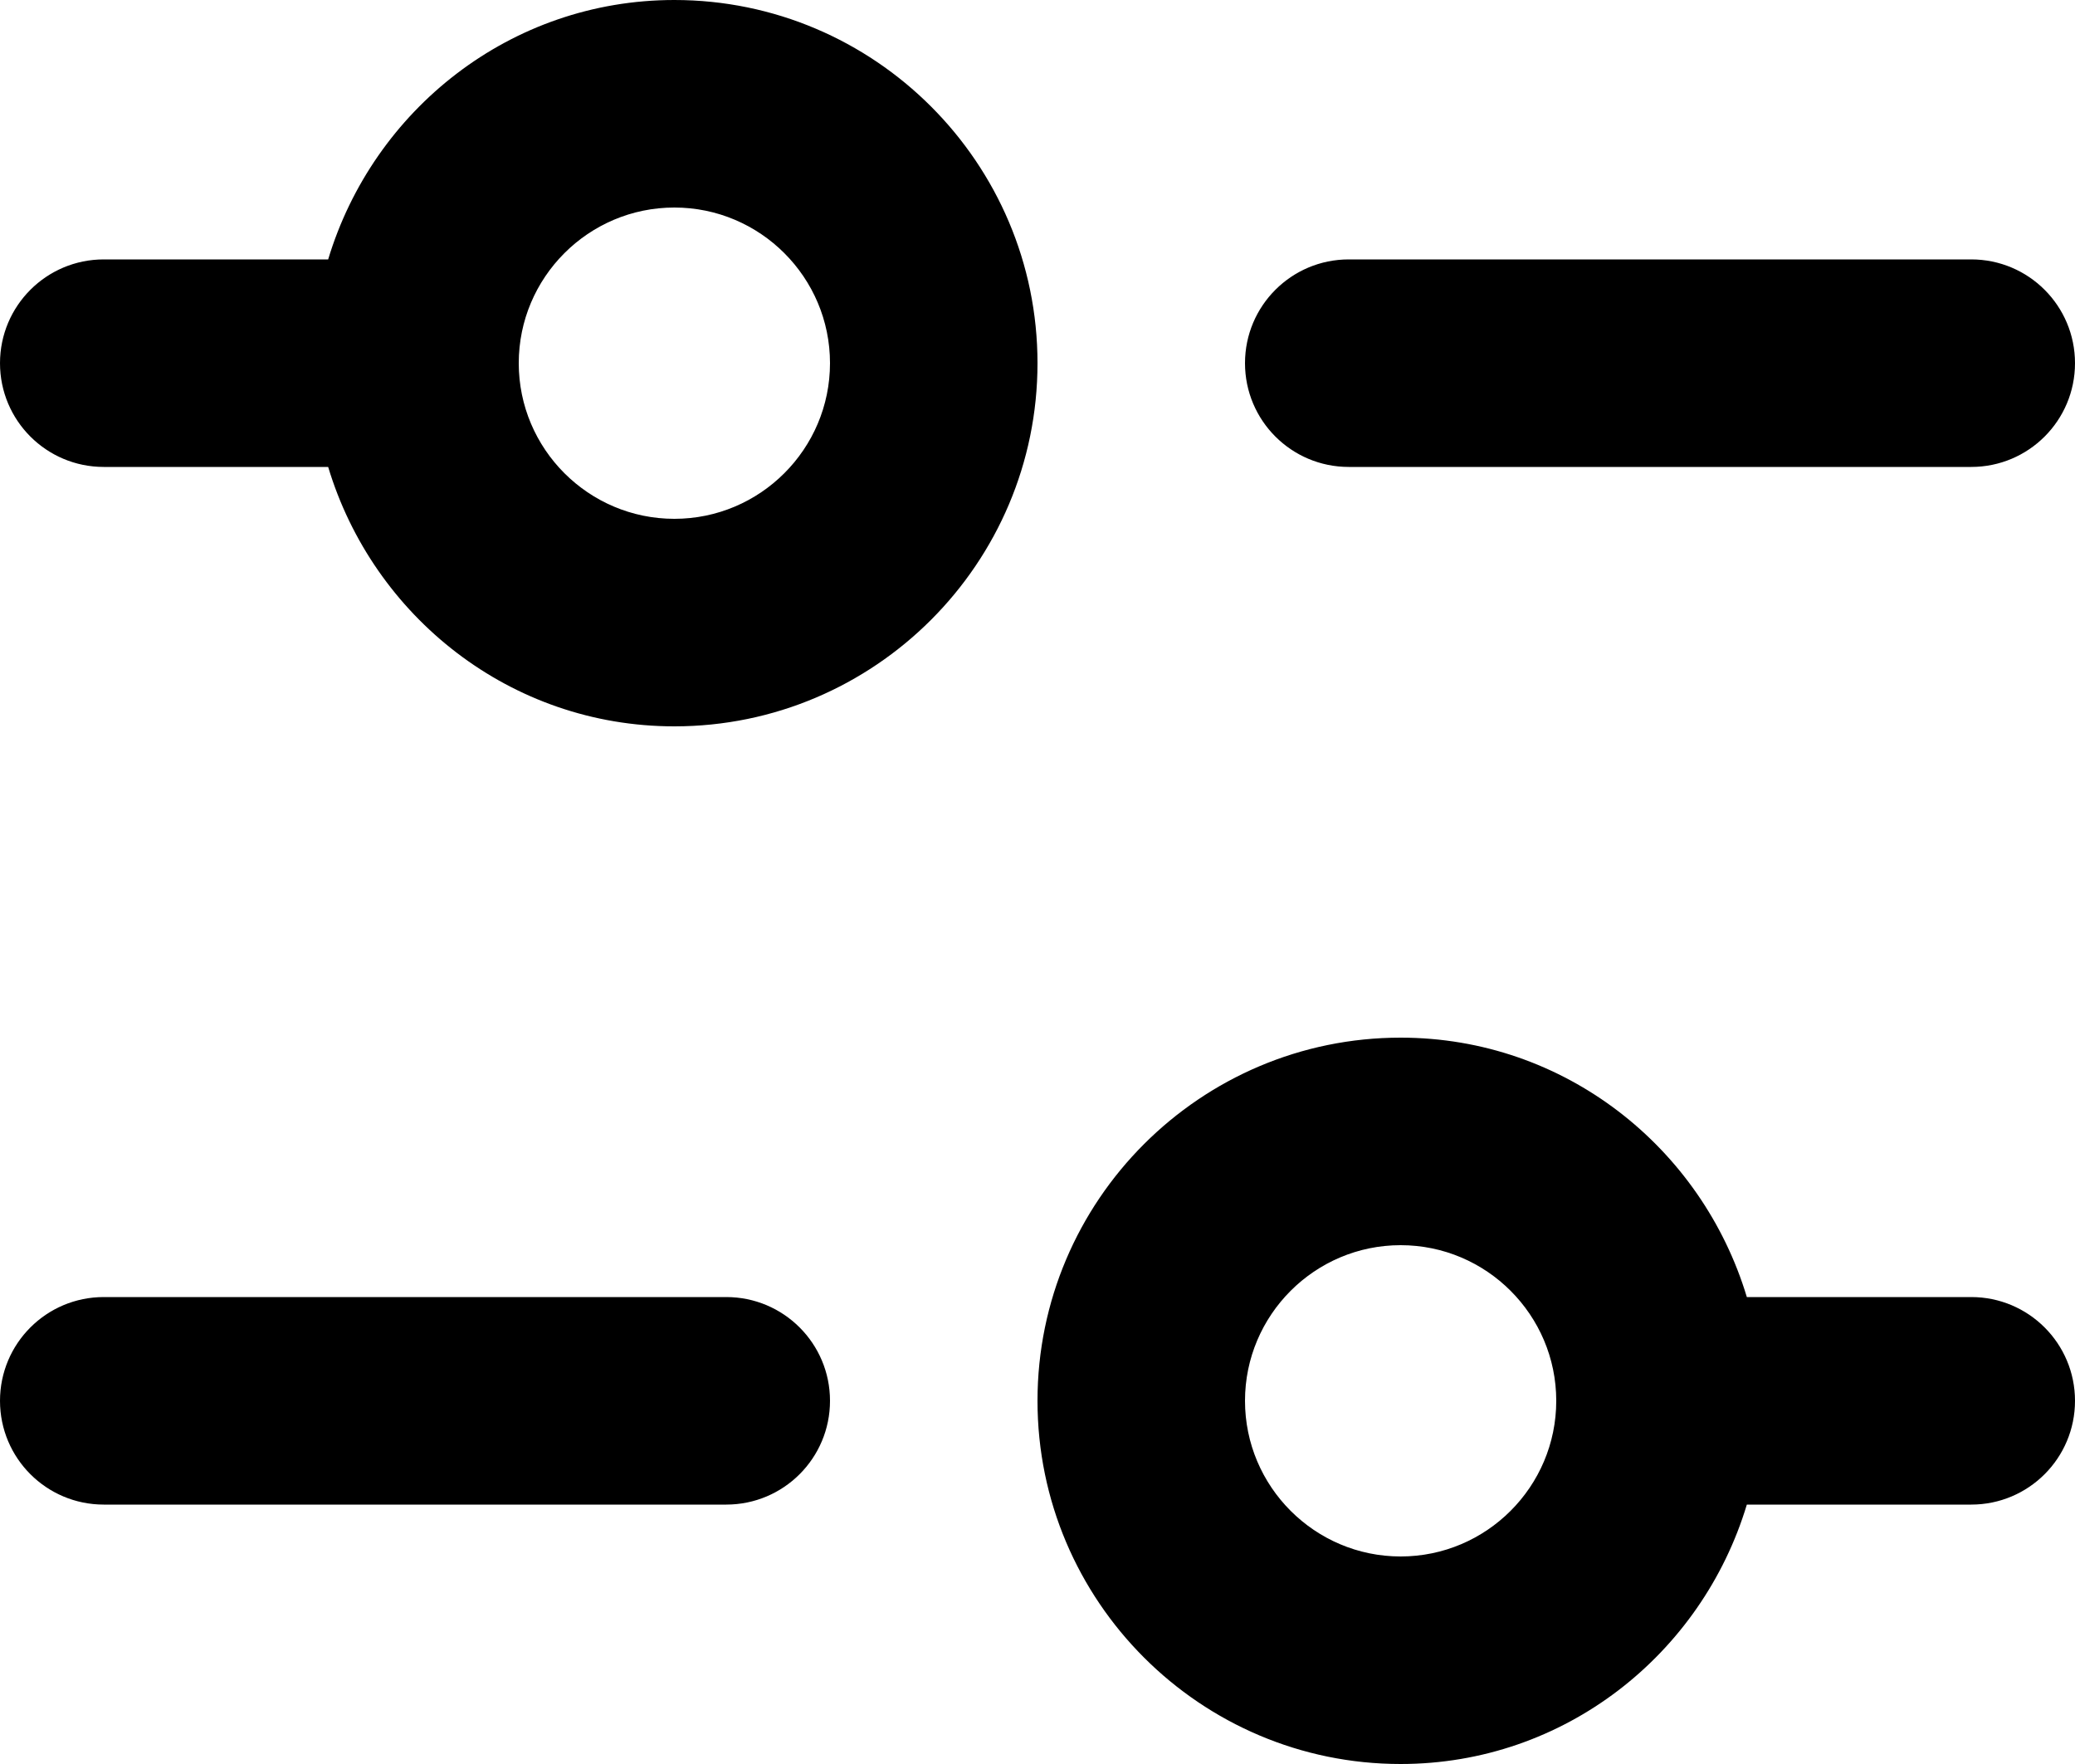 <svg width="20" height="17" viewBox="0 0 20 17" fill="none" xmlns="http://www.w3.org/2000/svg">
<path d="M6.5 0C4.92 0 3.597 1.059 3.163 2.5H1C0.448 2.5 0 2.947 0 3.5C0 4.053 0.448 4.5 1 4.5H3.163C3.597 5.941 4.92 7 6.5 7C8.43 7 10 5.43 10 3.5C10 1.57 8.43 0 6.5 0ZM6.5 5C5.673 5 5 4.327 5 3.5C5 2.673 5.673 2 6.5 2C7.327 2 8 2.673 8 3.5C8 4.327 7.327 5 6.5 5ZM12 3.5C12 2.947 12.448 2.5 13 2.5H19C19.552 2.5 20 2.947 20 3.5C20 4.053 19.552 4.5 19 4.5H13C12.448 4.5 12 4.053 12 3.5ZM19 12.5H16.837C16.403 11.059 15.08 10 13.5 10C11.57 10 10 11.57 10 13.5C10 15.43 11.57 17 13.5 17C15.08 17 16.403 15.941 16.837 14.5H19C19.552 14.5 20 14.053 20 13.5C20 12.947 19.552 12.5 19 12.5ZM13.5 15C12.673 15 12 14.327 12 13.5C12 12.673 12.673 12 13.5 12C14.327 12 15 12.673 15 13.5C15 14.327 14.327 15 13.5 15ZM8 13.5C8 14.053 7.552 14.5 7 14.5H1C0.448 14.5 0 14.053 0 13.5C0 12.947 0.448 12.5 1 12.5H7C7.552 12.5 8 12.947 8 13.5Z" fill="black"/>
</svg>
